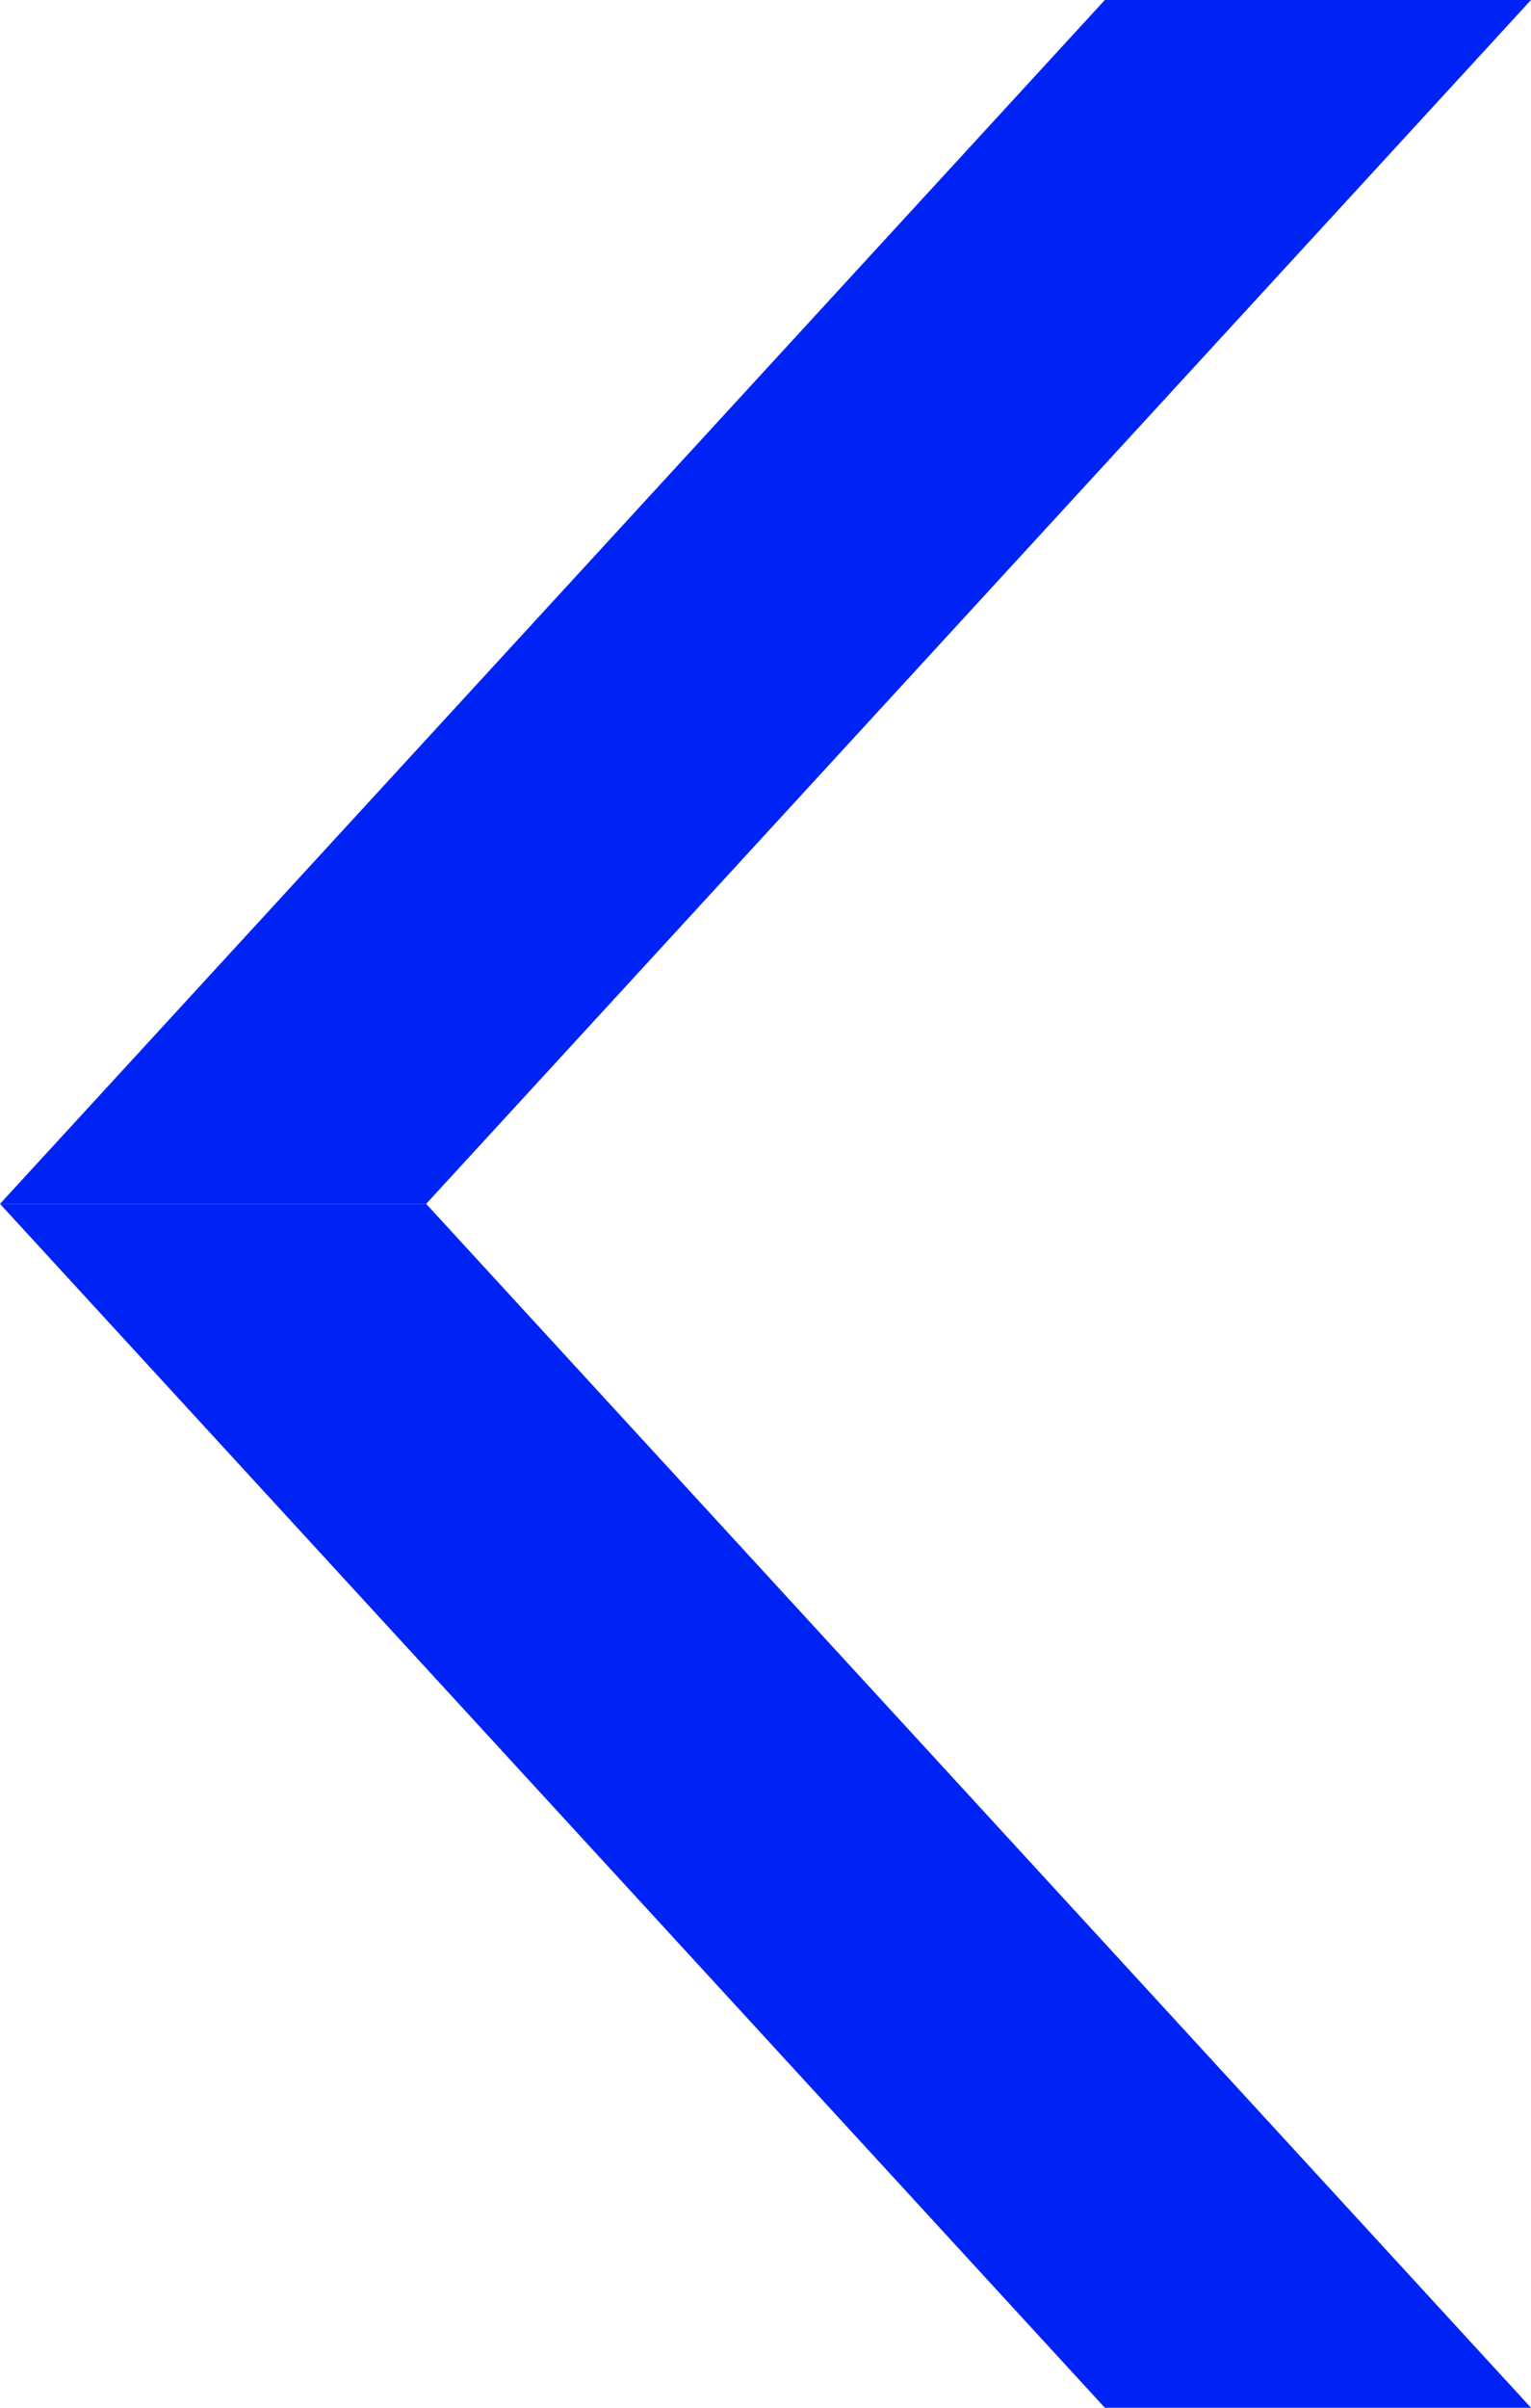 <svg width="28" height="44" viewBox="0 0 28 44" fill="none" xmlns="http://www.w3.org/2000/svg">
  <path d="M7.794 22L28 44L20.206 44L-9.69627e-07 22L7.794 22Z" fill="#0023F5"/>
  <path d="M20.206 6.81333e-07L10.103 11L-9.69627e-07 22L7.794 22L28 0L20.206 6.81333e-07Z" fill="#0023F5"/>
</svg>
  